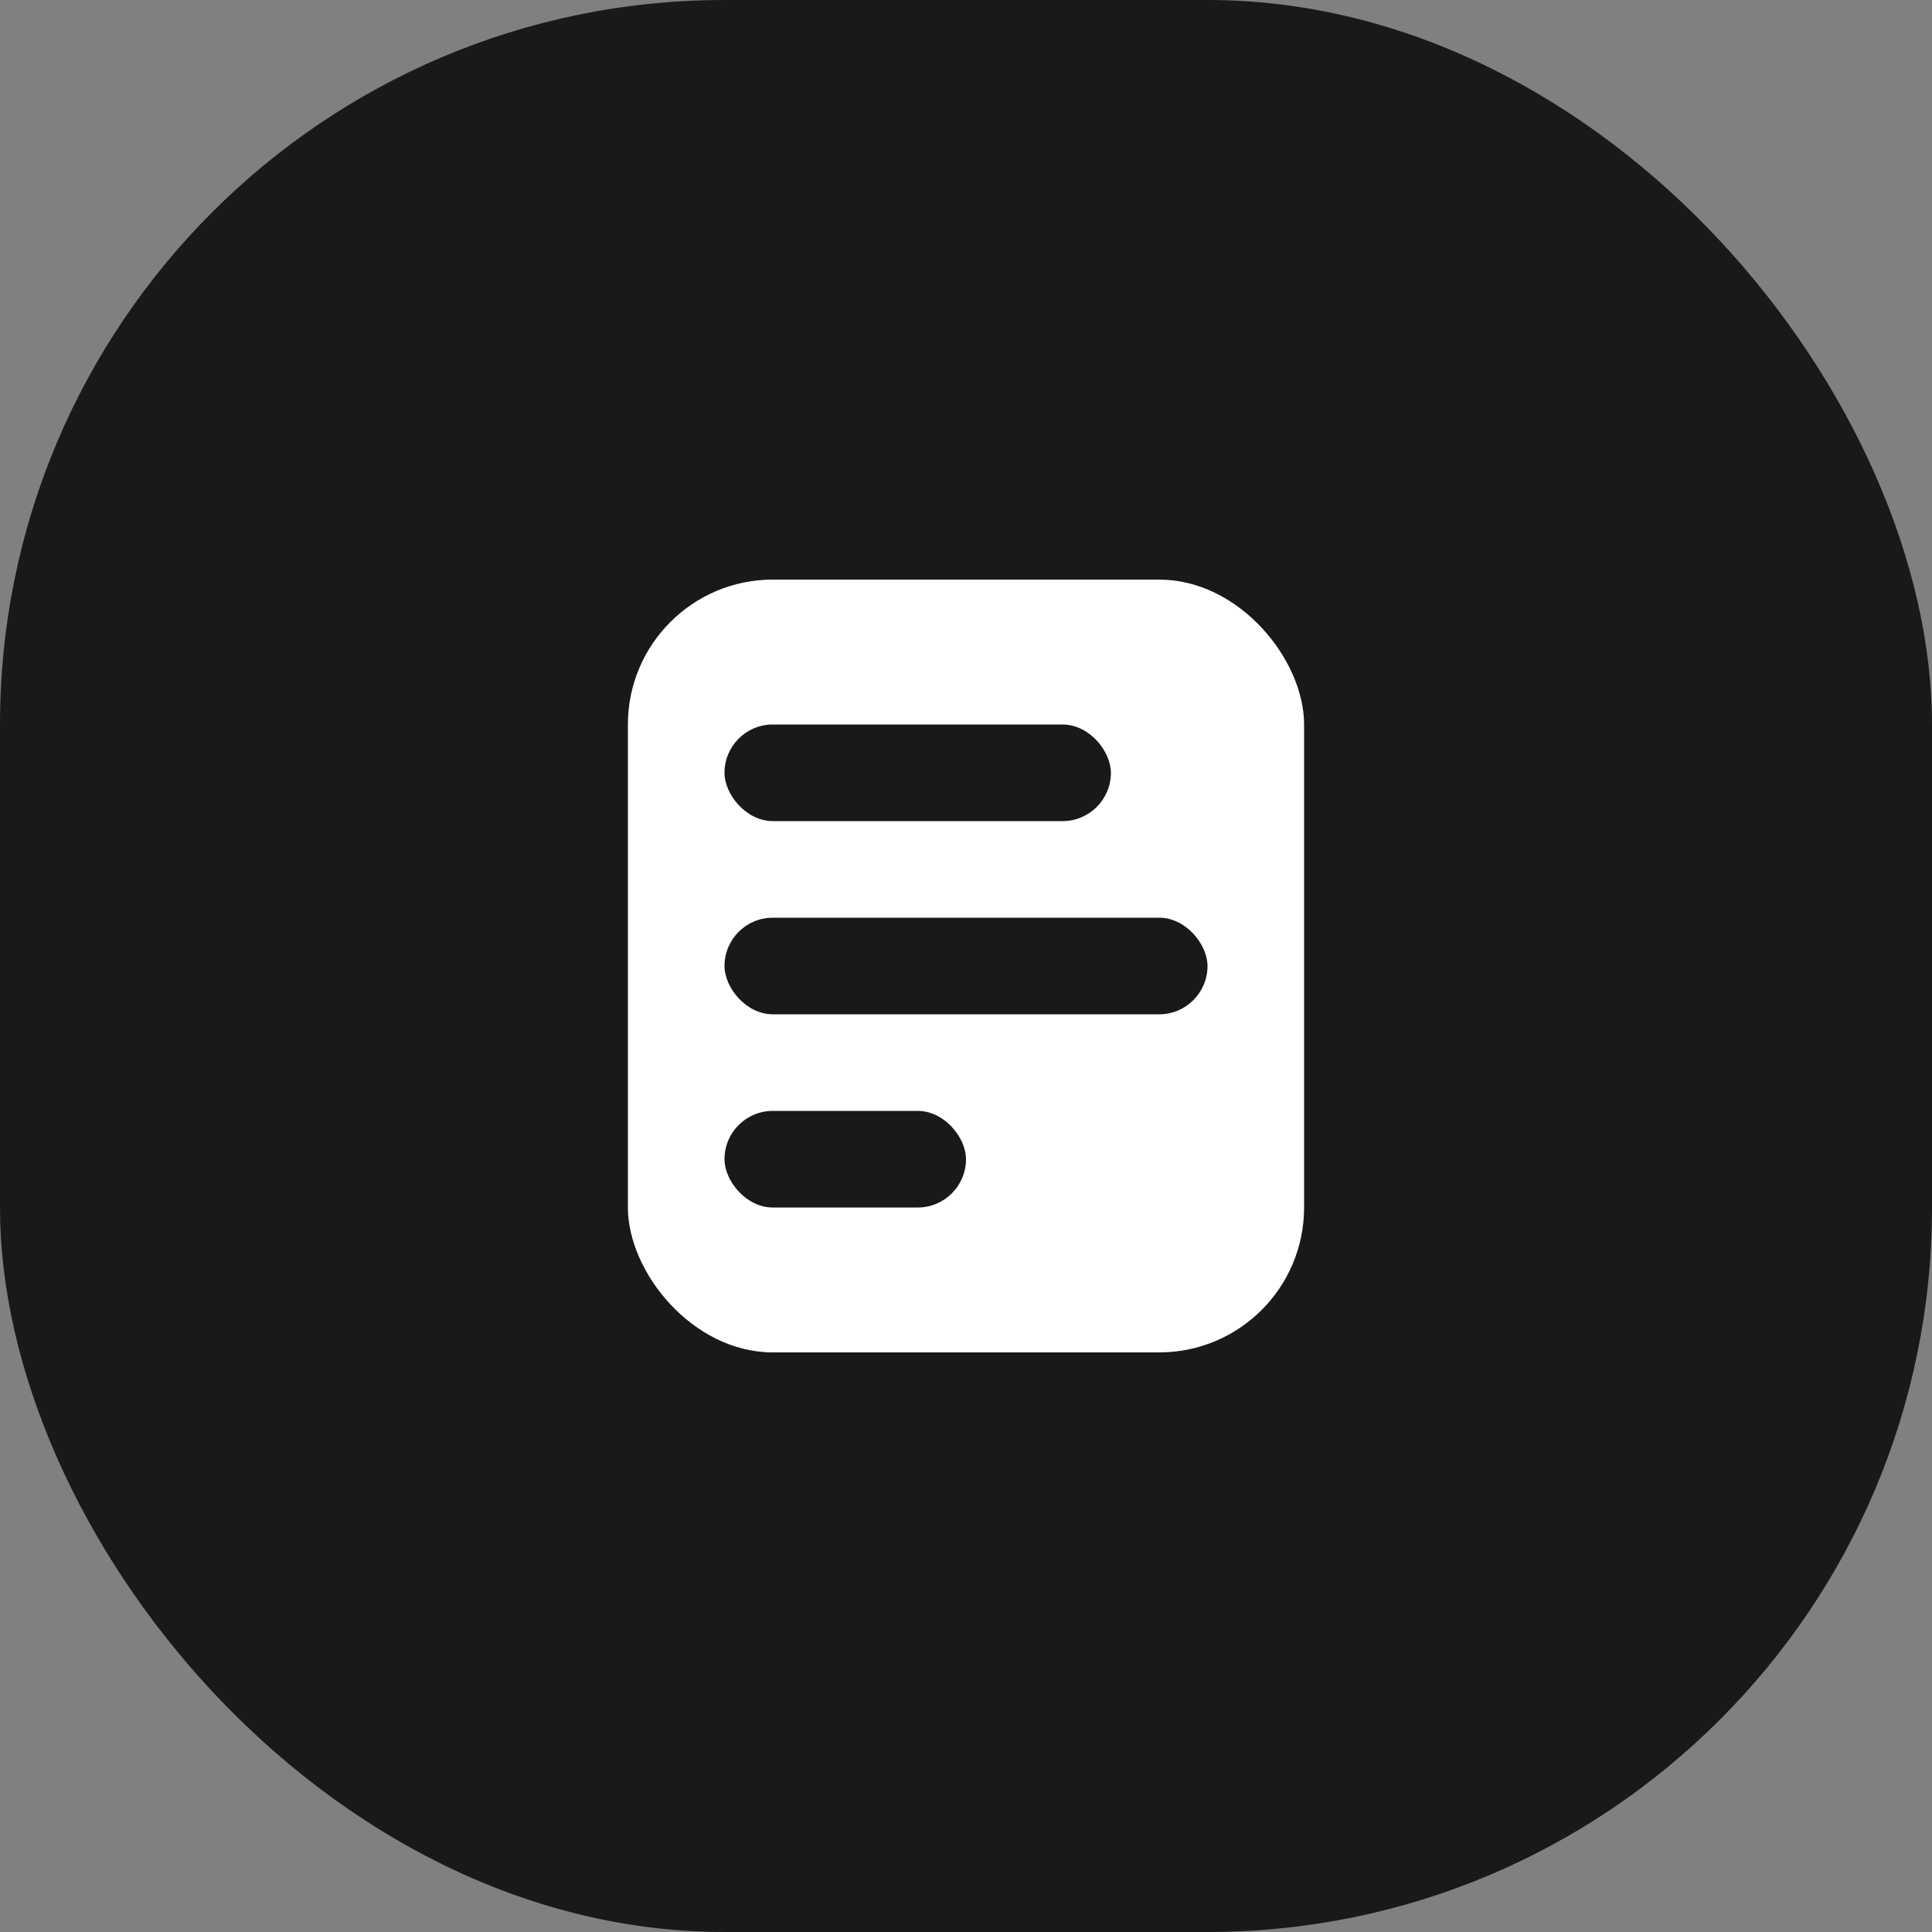 <svg width="40" height="40" viewBox="0 0 40 40" fill="none" xmlns="http://www.w3.org/2000/svg">
<rect x="0" y="0" width="40" height="40" fill="#808080" stroke="none"/>
<rect width="40" height="40" rx="15" fill="#191919"/>
<rect x="13" y="12" width="14" height="16" rx="3" fill="white"/>
<rect x="15" y="15" width="8" height="2" rx="1" fill="#191919"/>
<rect x="15" y="19" width="10" height="2" rx="1" fill="#191919"/>
<rect x="15" y="23" width="5" height="2" rx="1" fill="#191919"/>
</svg>
